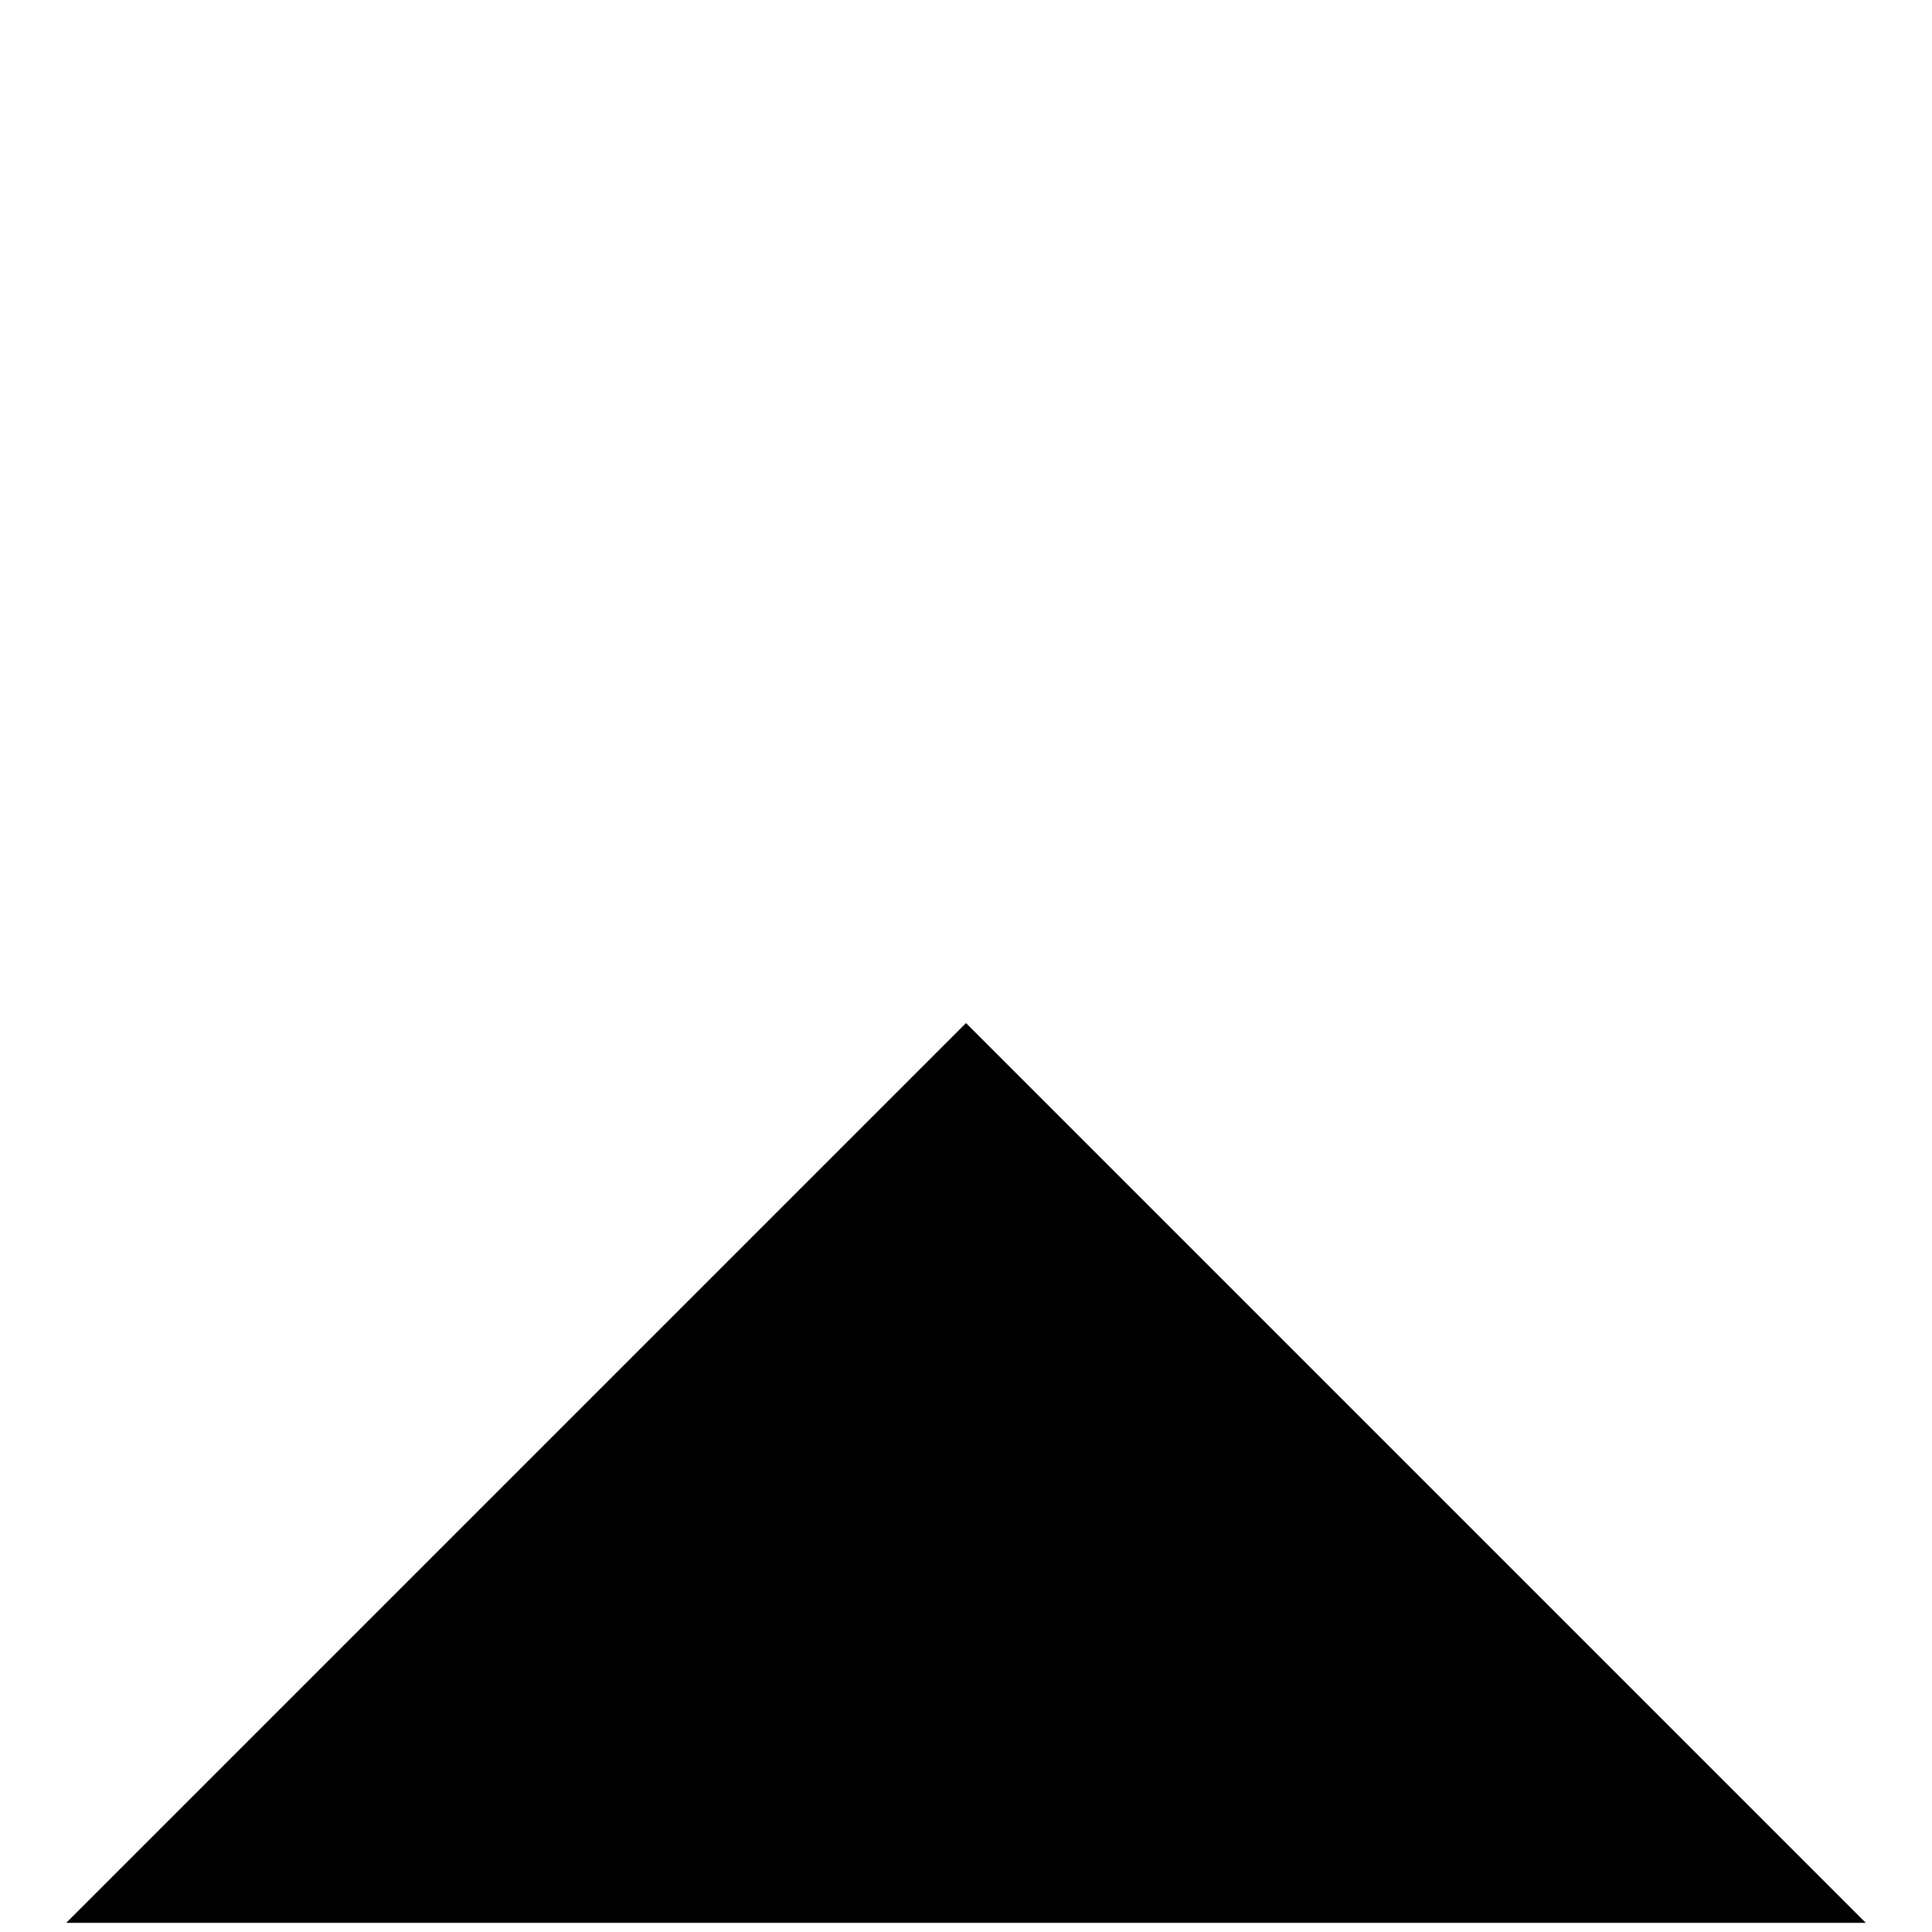<?xml version="1.0" encoding="utf-8"?>
<!-- Generator: Adobe Illustrator 24.2.3, SVG Export Plug-In . SVG Version: 6.00 Build 0)  -->
<svg version="1.1"
	 id="svg8" inkscape:export-filename="C:\Users\faguerre\Documents\Trabajo\DiseÃ±o\UCD\Video\SDL\dibujos_alpha\rgba\triang_u.png" inkscape:export-xdpi="96" inkscape:export-ydpi="96" inkscape:version="1.1.1 (3bf5ae0d25, 2021-09-20)" sodipodi:docname="SIM_FL.svg" xmlns:cc="http://creativecommons.org/ns#" xmlns:dc="http://purl.org/dc/elements/1.1/" xmlns:inkscape="http://www.inkscape.org/namespaces/inkscape" xmlns:rdf="http://www.w3.org/1999/02/22-rdf-syntax-ns#" xmlns:sodipodi="http://sodipodi.sourceforge.net/DTD/sodipodi-0.dtd" xmlns:svg="http://www.w3.org/2000/svg"
	 xmlns="http://www.w3.org/2000/svg" xmlns:xlink="http://www.w3.org/1999/xlink" x="0px" y="0px" viewBox="0 0 30 30"
	 style="enable-background:new 0 0 30 30;" xml:space="preserve">
<style type="text/css">
	.st0{stroke:#000000;stroke-width:7.515;}
</style>
<sodipodi:namedview  bordercolor="#666666" borderopacity="1.0" id="base" inkscape:current-layer="layer1" inkscape:cx="2.2097087" inkscape:cy="18.24588" inkscape:document-rotation="0" inkscape:document-units="px" inkscape:pagecheckerboard="true" inkscape:pageopacity="0" inkscape:pageshadow="2" inkscape:snap-center="true" inkscape:snap-global="true" inkscape:snap-object-midpoints="true" inkscape:snap-others="false" inkscape:window-height="837" inkscape:window-maximized="1" inkscape:window-width="1600" inkscape:window-x="-8" inkscape:window-y="-8" inkscape:zoom="7.9195959" pagecolor="#000000" showgrid="false" units="px">
	</sodipodi:namedview>
<g id="layer1" inkscape:groupmode="layer" inkscape:label="Capa 1">
	
		<path id="path1217" inkscape:flatsided="true" inkscape:randomized="0" inkscape:rounded="0" inkscape:transform-center-y="-0.3599114" sodipodi:arg1="0.52359878" sodipodi:arg2="1.5707963" sodipodi:cx="11.364216" sodipodi:cy="9.8489876" sodipodi:r1="8.9686604" sodipodi:r2="4.4843302" sodipodi:sides="3" sodipodi:type="star" class="st0" d="
		M19.9,26.1h-9.8l4.9-4.9L19.9,26.1z"/>
</g>
</svg>
